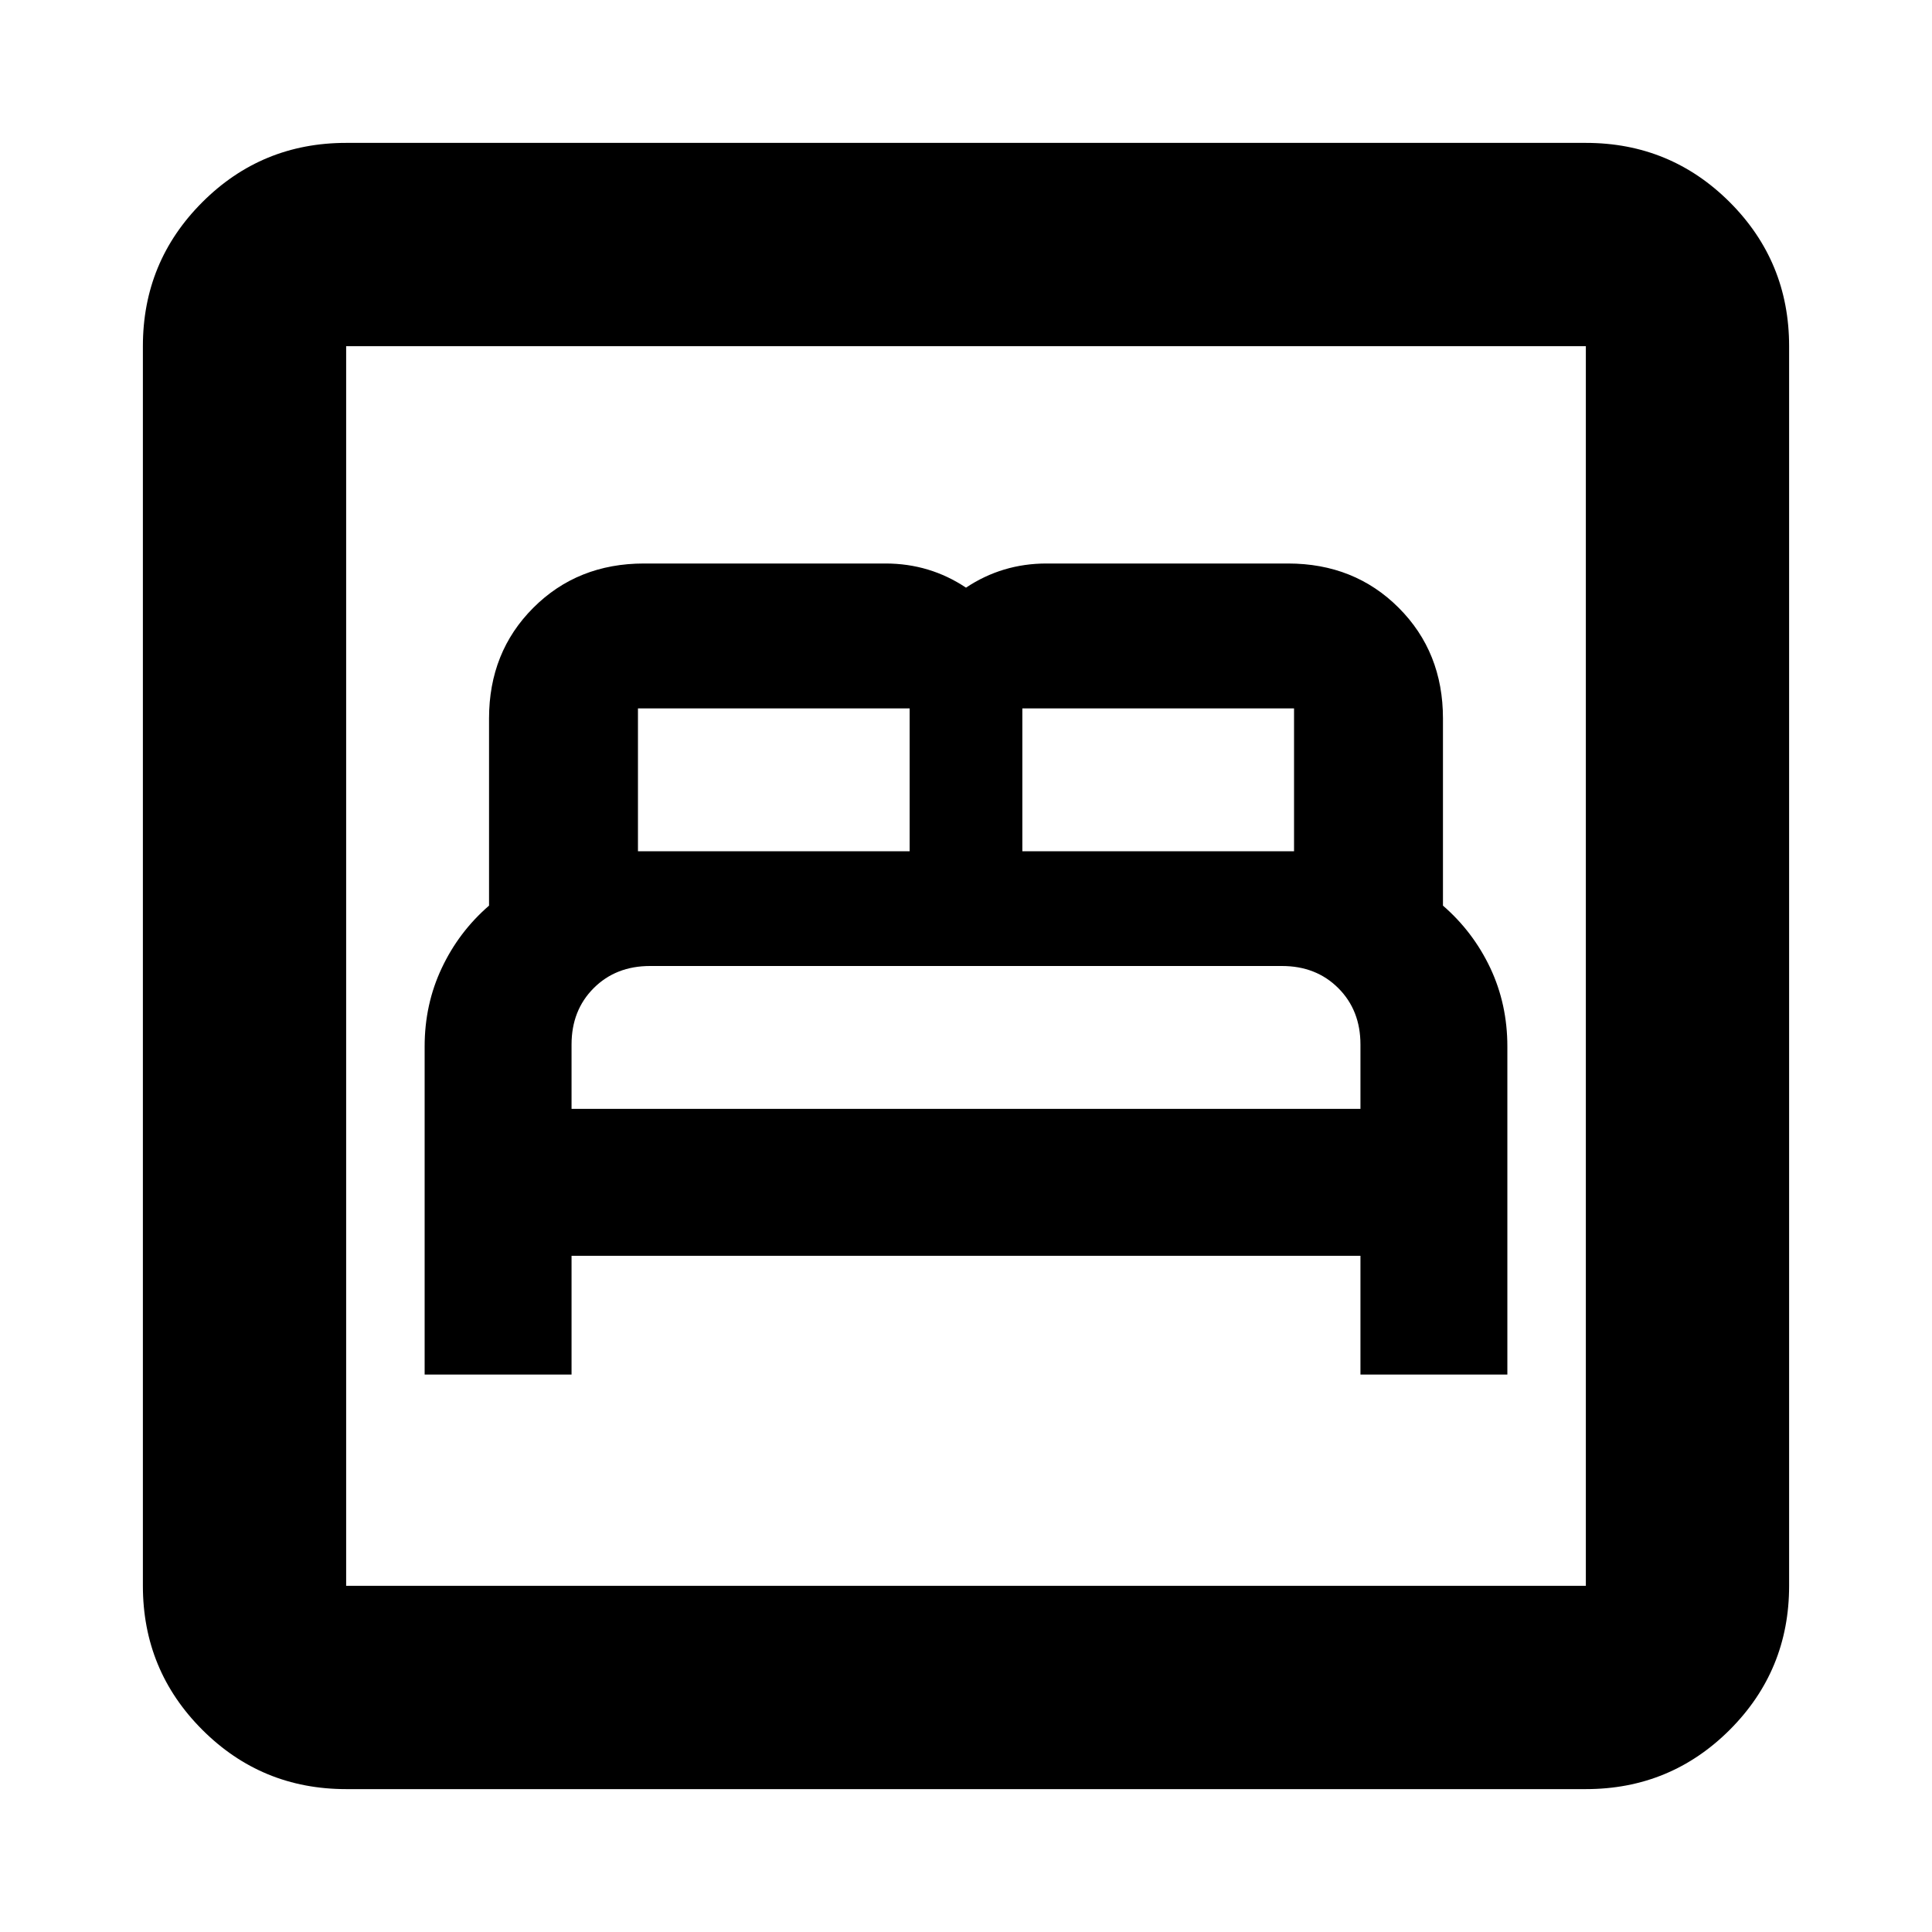 <svg xmlns="http://www.w3.org/2000/svg" height="24" width="24"><path d="M5.275 17.075H7.1V15.6H16.9V17.075H18.725V13Q18.725 12.475 18.513 12.025Q18.3 11.575 17.925 11.25V8.925Q17.925 8.1 17.375 7.55Q16.825 7 16 7H13Q12.725 7 12.475 7.075Q12.225 7.15 12 7.3Q11.775 7.15 11.525 7.075Q11.275 7 11 7H8Q7.175 7 6.625 7.55Q6.075 8.1 6.075 8.925V11.25Q5.7 11.575 5.488 12.025Q5.275 12.475 5.275 13ZM12.7 10.575V8.8Q12.7 8.8 12.7 8.8Q12.7 8.8 12.7 8.8H16.075Q16.075 8.8 16.075 8.8Q16.075 8.8 16.075 8.8V10.575ZM7.925 10.575V8.8Q7.925 8.8 7.925 8.8Q7.925 8.8 7.925 8.8H11.3Q11.3 8.8 11.3 8.8Q11.3 8.8 11.3 8.8V10.575ZM7.1 13.775V12.975Q7.1 12.55 7.375 12.275Q7.65 12 8.075 12H15.925Q16.35 12 16.625 12.275Q16.9 12.55 16.9 12.975V13.775ZM4.3 22.225Q3.25 22.225 2.513 21.488Q1.775 20.75 1.775 19.7V4.3Q1.775 3.25 2.513 2.512Q3.25 1.775 4.3 1.775H19.7Q20.75 1.775 21.488 2.512Q22.225 3.25 22.225 4.3V19.7Q22.225 20.75 21.488 21.488Q20.75 22.225 19.7 22.225ZM4.3 19.7H19.7Q19.7 19.7 19.7 19.7Q19.7 19.7 19.7 19.7V4.3Q19.7 4.3 19.7 4.3Q19.7 4.3 19.7 4.3H4.3Q4.3 4.3 4.3 4.3Q4.3 4.3 4.3 4.3V19.7Q4.3 19.7 4.3 19.7Q4.3 19.7 4.3 19.7ZM4.3 19.7Q4.3 19.7 4.3 19.7Q4.3 19.7 4.3 19.7V4.3Q4.3 4.3 4.3 4.3Q4.3 4.3 4.3 4.3Q4.3 4.3 4.3 4.3Q4.3 4.3 4.3 4.3V19.7Q4.3 19.7 4.3 19.7Q4.3 19.7 4.3 19.7Z"/></svg>
